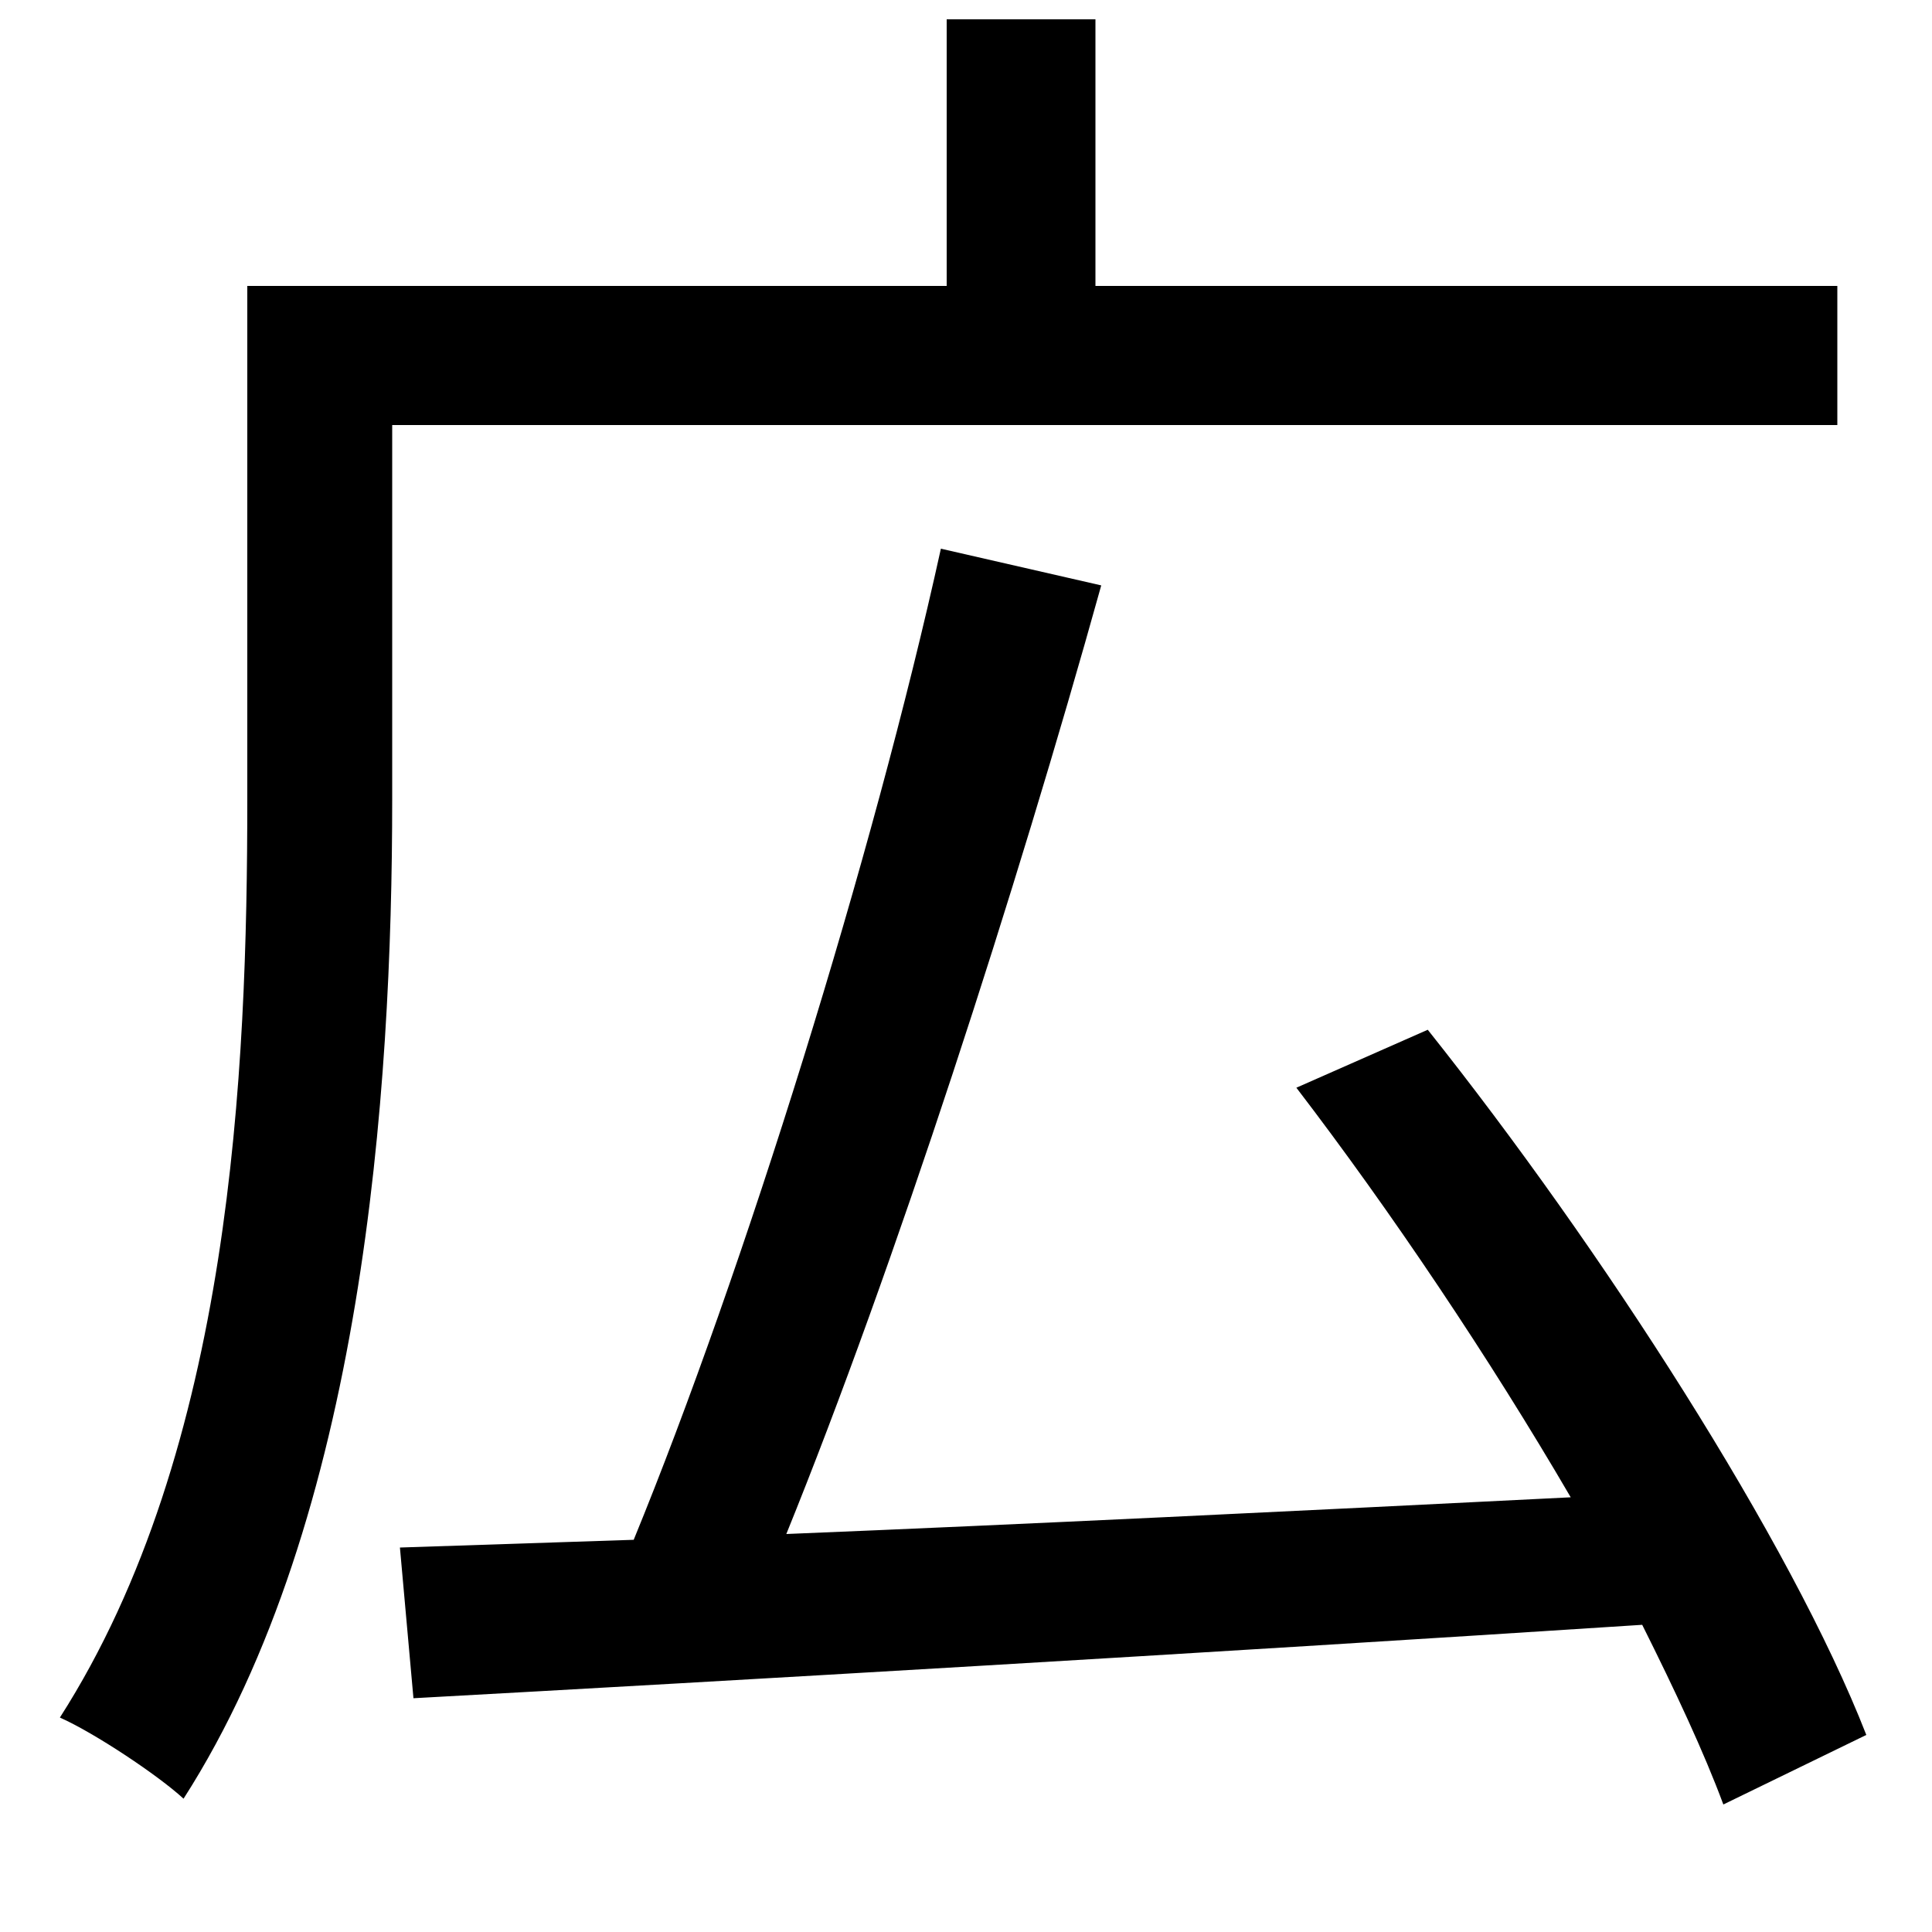 <svg xmlns="http://www.w3.org/2000/svg"
    viewBox="0 0 1000 1000">
  <!--
© 2014-2021 Adobe (http://www.adobe.com/).
Noto is a trademark of Google Inc.
This Font Software is licensed under the SIL Open Font License, Version 1.1. This Font Software is distributed on an "AS IS" BASIS, WITHOUT WARRANTIES OR CONDITIONS OF ANY KIND, either express or implied. See the SIL Open Font License for the specific language, permissions and limitations governing your use of this Font Software.
http://scripts.sil.org/OFL
  -->
<path d="M671 563C720 627 771 703 813 775 673 782 530 789 407 794 463 656 526 461 570 303L487 284C452 443 385 658 328 797L207 801 214 879C378 870 619 856 850 841 867 875 882 907 892 934L966 898C927 798 829 646 739 533ZM490 10L490 148 128 148 128 414C128 554 120 750 31 889 49 897 82 919 95 931 188 786 203 565 203 414L203 220 951 220 951 148 567 148 567 10Z"/>
</svg>